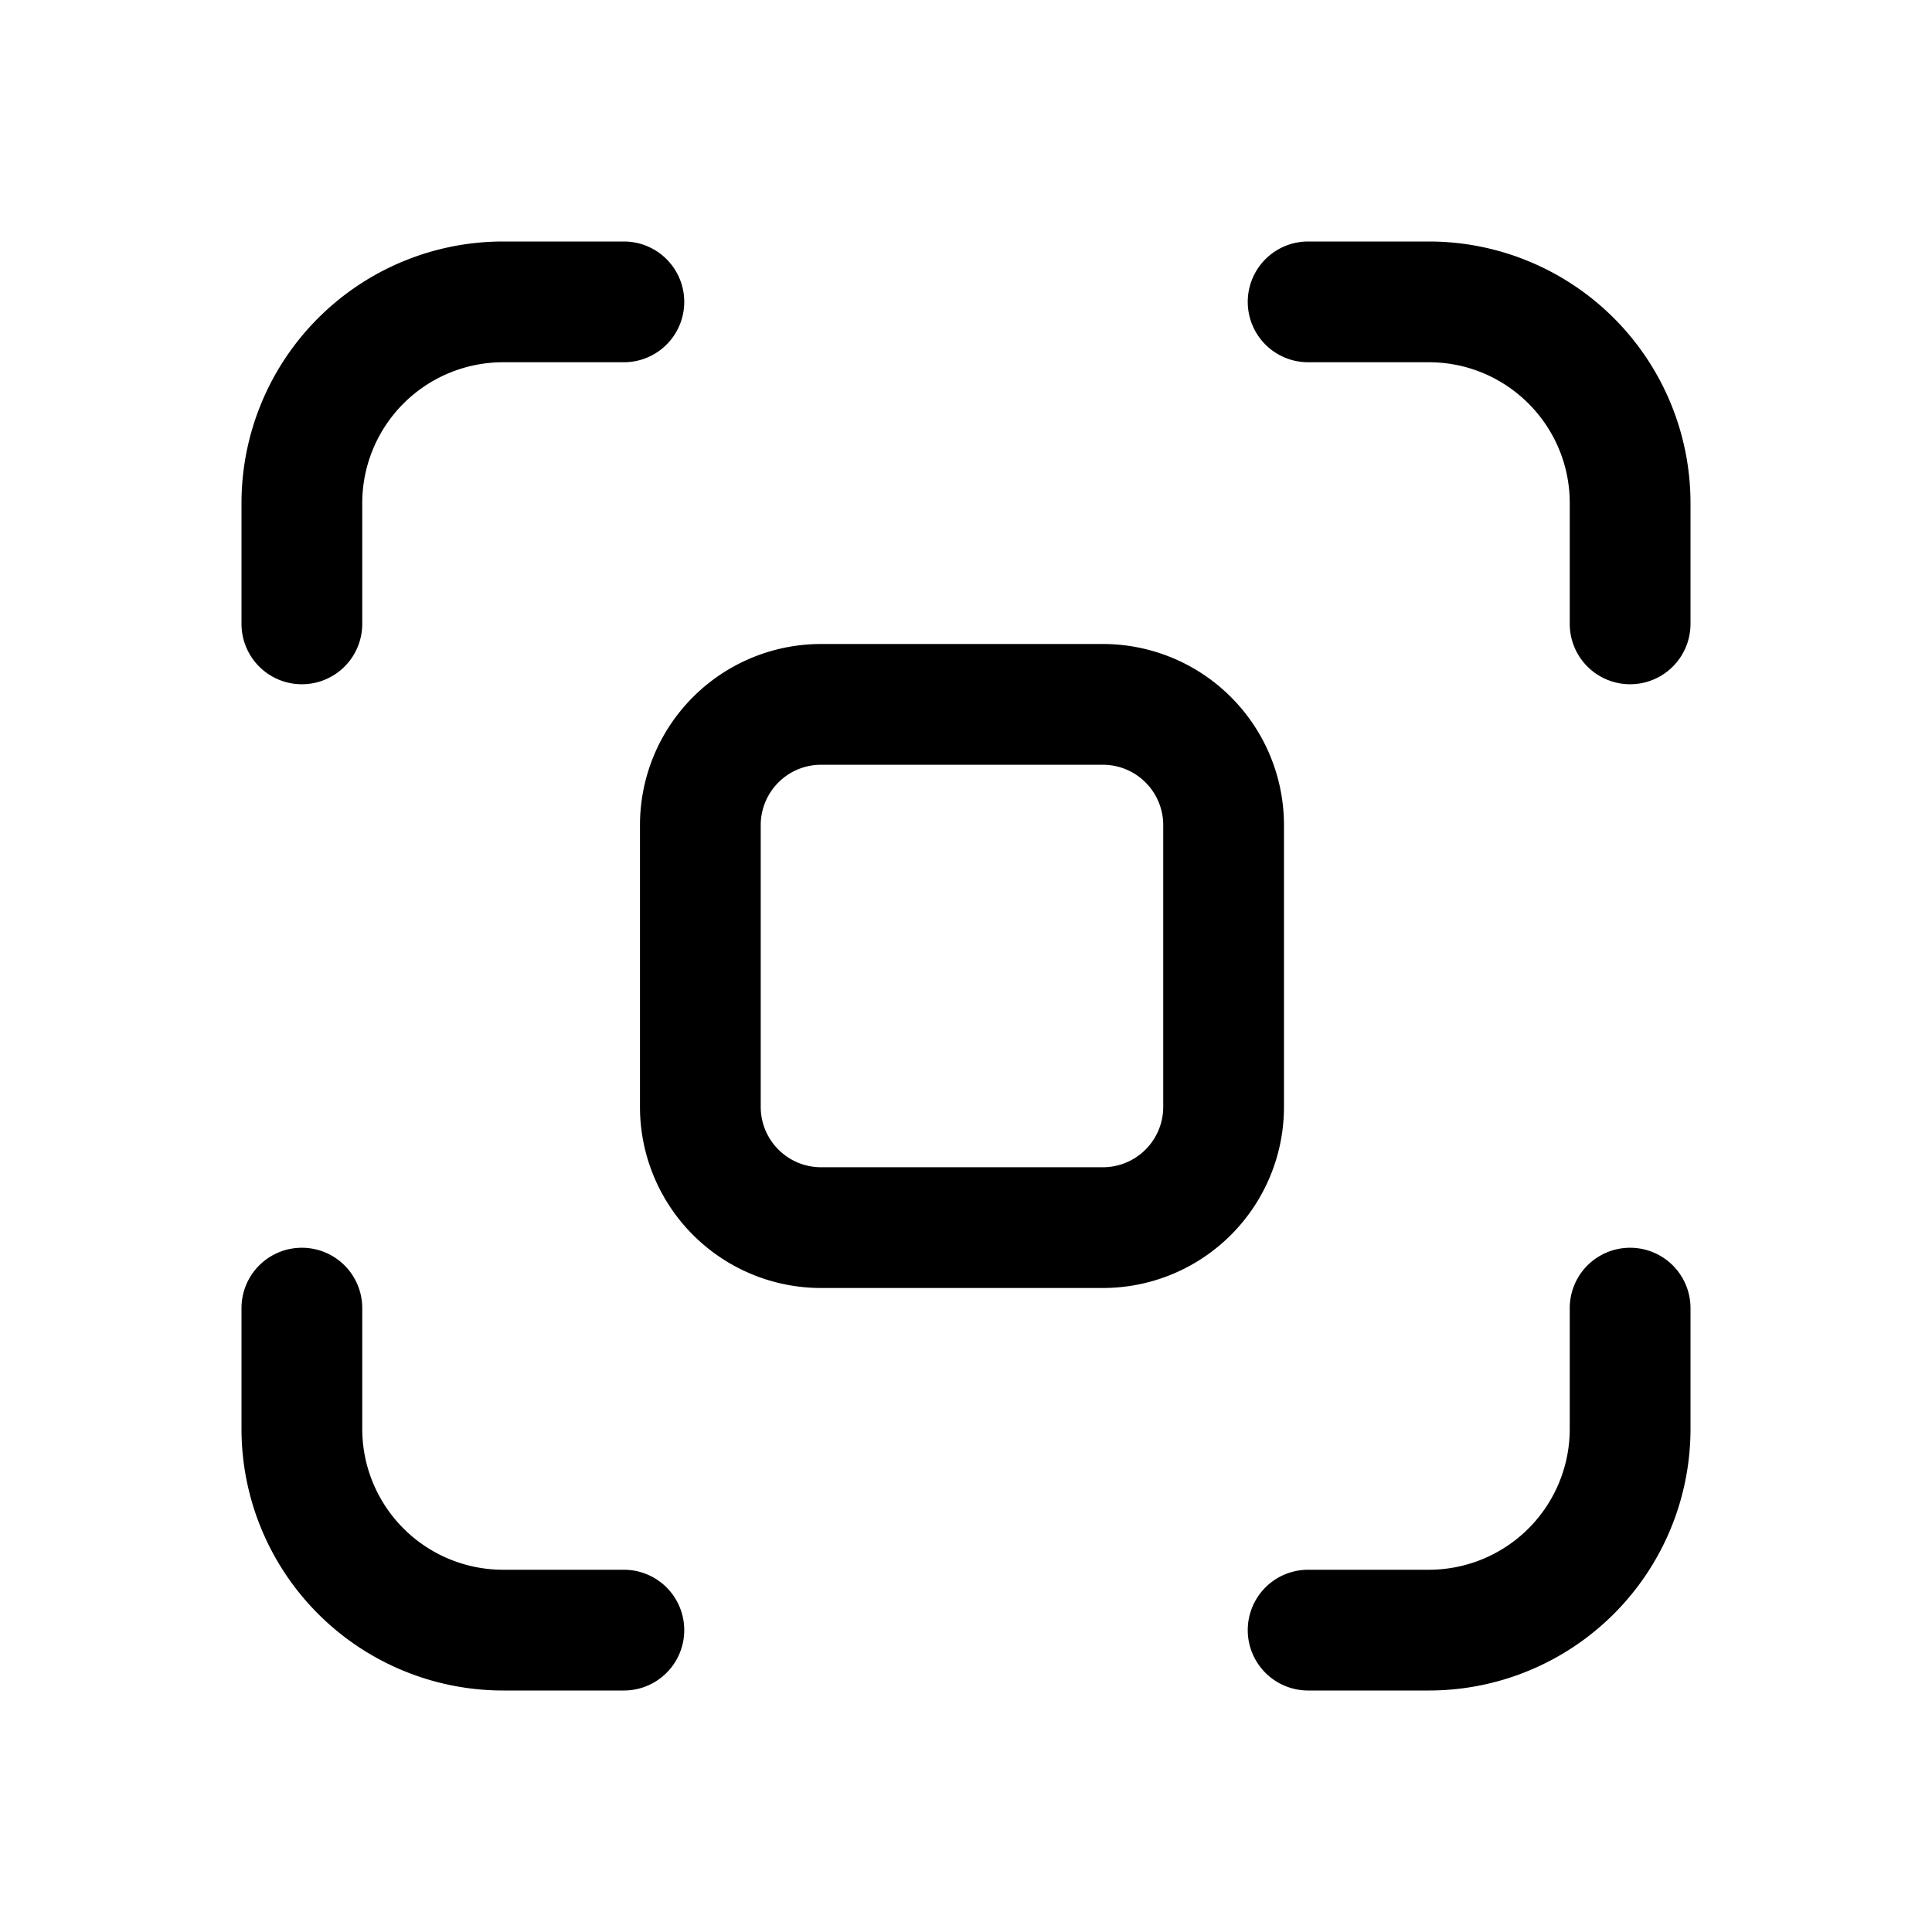 <svg width="24" height="24" viewBox="0 0 24 24" xmlns="http://www.w3.org/2000/svg"><path d="M6.25 4.5A1.75 1.75 0 0 0 4.5 6.25v1.5a.75.75 0 0 1-1.5 0v-1.5A3.25 3.25 0 0 1 6.25 3h1.5a.75.75 0 0 1 0 1.5h-1.5ZM7.95 10.25A2.25 2.25 0 0 1 10.2 8h3.5a2.25 2.25 0 0 1 2.25 2.25v3.5A2.25 2.25 0 0 1 13.7 16h-3.5a2.25 2.25 0 0 1-2.25-2.25v-3.5Zm2.25-.75a.75.75 0 0 0-.75.75v3.5c0 .414.336.75.75.75h3.5a.75.75 0 0 0 .75-.75v-3.5a.75.75 0 0 0-.75-.75h-3.5ZM17.75 4.5c.966 0 1.75.784 1.75 1.75v1.5a.75.75 0 0 0 1.5 0v-1.5A3.25 3.25 0 0 0 17.75 3h-1.5a.75.75 0 0 0 0 1.5h1.5ZM17.75 19.5a1.75 1.75 0 0 0 1.75-1.75v-1.5a.75.75 0 0 1 1.5 0v1.5A3.25 3.25 0 0 1 17.75 21h-1.5a.75.75 0 0 1 0-1.5h1.5ZM6.25 19.5a1.75 1.75 0 0 1-1.75-1.75v-1.5a.75.75 0 0 0-1.5 0v1.5A3.25 3.25 0 0 0 6.25 21h1.5a.75.75 0 0 0 0-1.5h-1.5Z"/></svg>